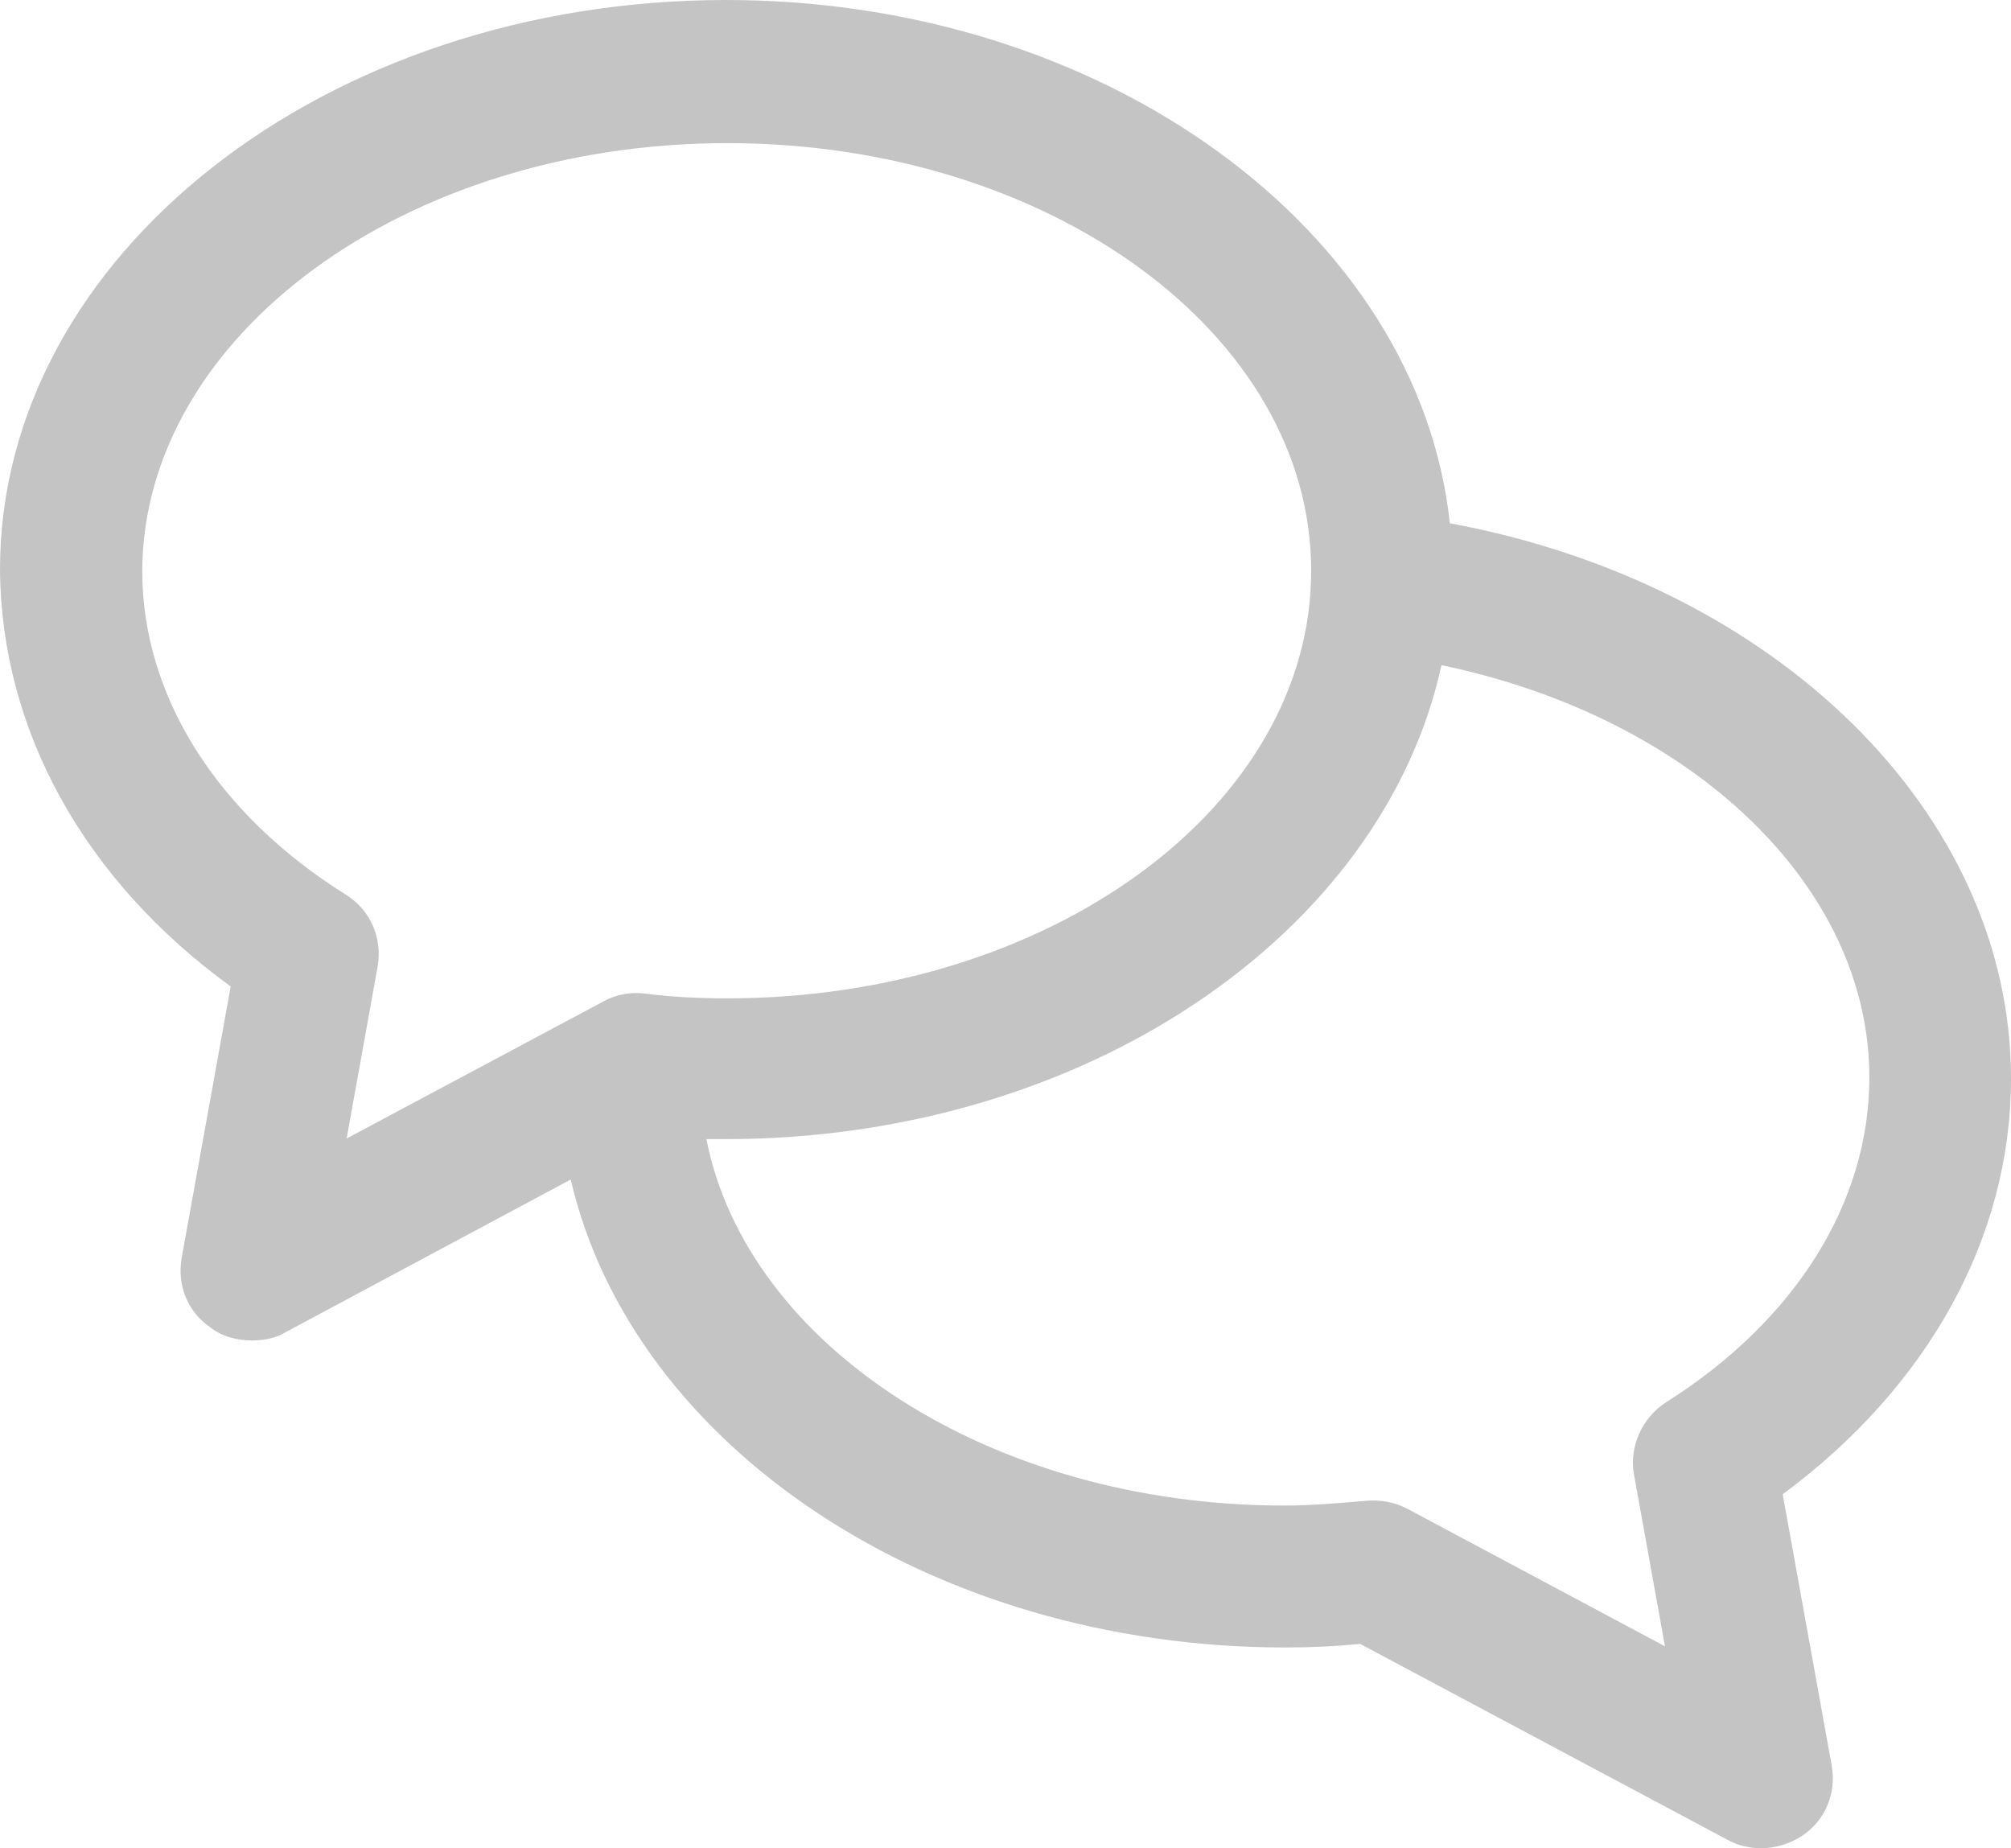 <svg width="74" height="68" viewBox="0 0 74 68" fill="none" xmlns="http://www.w3.org/2000/svg">
<path d="M74 39.681C74 29.936 65.379 21.479 53.35 19.251C52.207 8.522 40.706 0 26.719 0C11.985 0 0 9.396 0 20.955C0.044 26.877 3.101 32.383 8.489 36.294L6.685 46.28C6.509 47.285 6.905 48.269 7.741 48.837C8.181 49.186 8.752 49.318 9.28 49.318C9.72 49.318 10.16 49.23 10.512 49.012L21.002 43.396C23.267 53.185 34.218 60.614 47.303 60.614C48.226 60.614 49.15 60.571 50.052 60.483L63.576 67.694C63.972 67.913 64.412 68 64.808 68C65.335 68 65.907 67.825 66.347 67.519C67.183 66.951 67.579 65.946 67.403 64.963L65.599 54.977C70.943 51.022 74 45.537 74 39.681ZM22.211 36.841L12.755 41.888L13.898 35.551C14.074 34.503 13.634 33.476 12.711 32.907C7.939 29.914 5.234 25.566 5.234 20.999C5.278 12.346 14.91 5.266 26.763 5.266C38.616 5.266 48.248 12.302 48.248 20.999C48.248 29.695 38.616 36.731 26.763 36.731C25.796 36.731 24.74 36.688 23.75 36.557C23.201 36.491 22.695 36.578 22.211 36.841ZM61.311 51.59C60.431 52.158 59.948 53.207 60.124 54.234L61.267 60.571L51.811 55.523C51.327 55.261 50.799 55.173 50.272 55.217C49.26 55.305 48.226 55.392 47.259 55.392C36.461 55.392 27.489 49.514 25.994 41.91H26.697C39.914 41.91 50.887 34.35 53.042 24.473C62.279 26.396 68.788 32.602 68.788 39.638C68.788 44.226 66.083 48.575 61.311 51.59Z" fill="#C4C4C4"/>
</svg>
